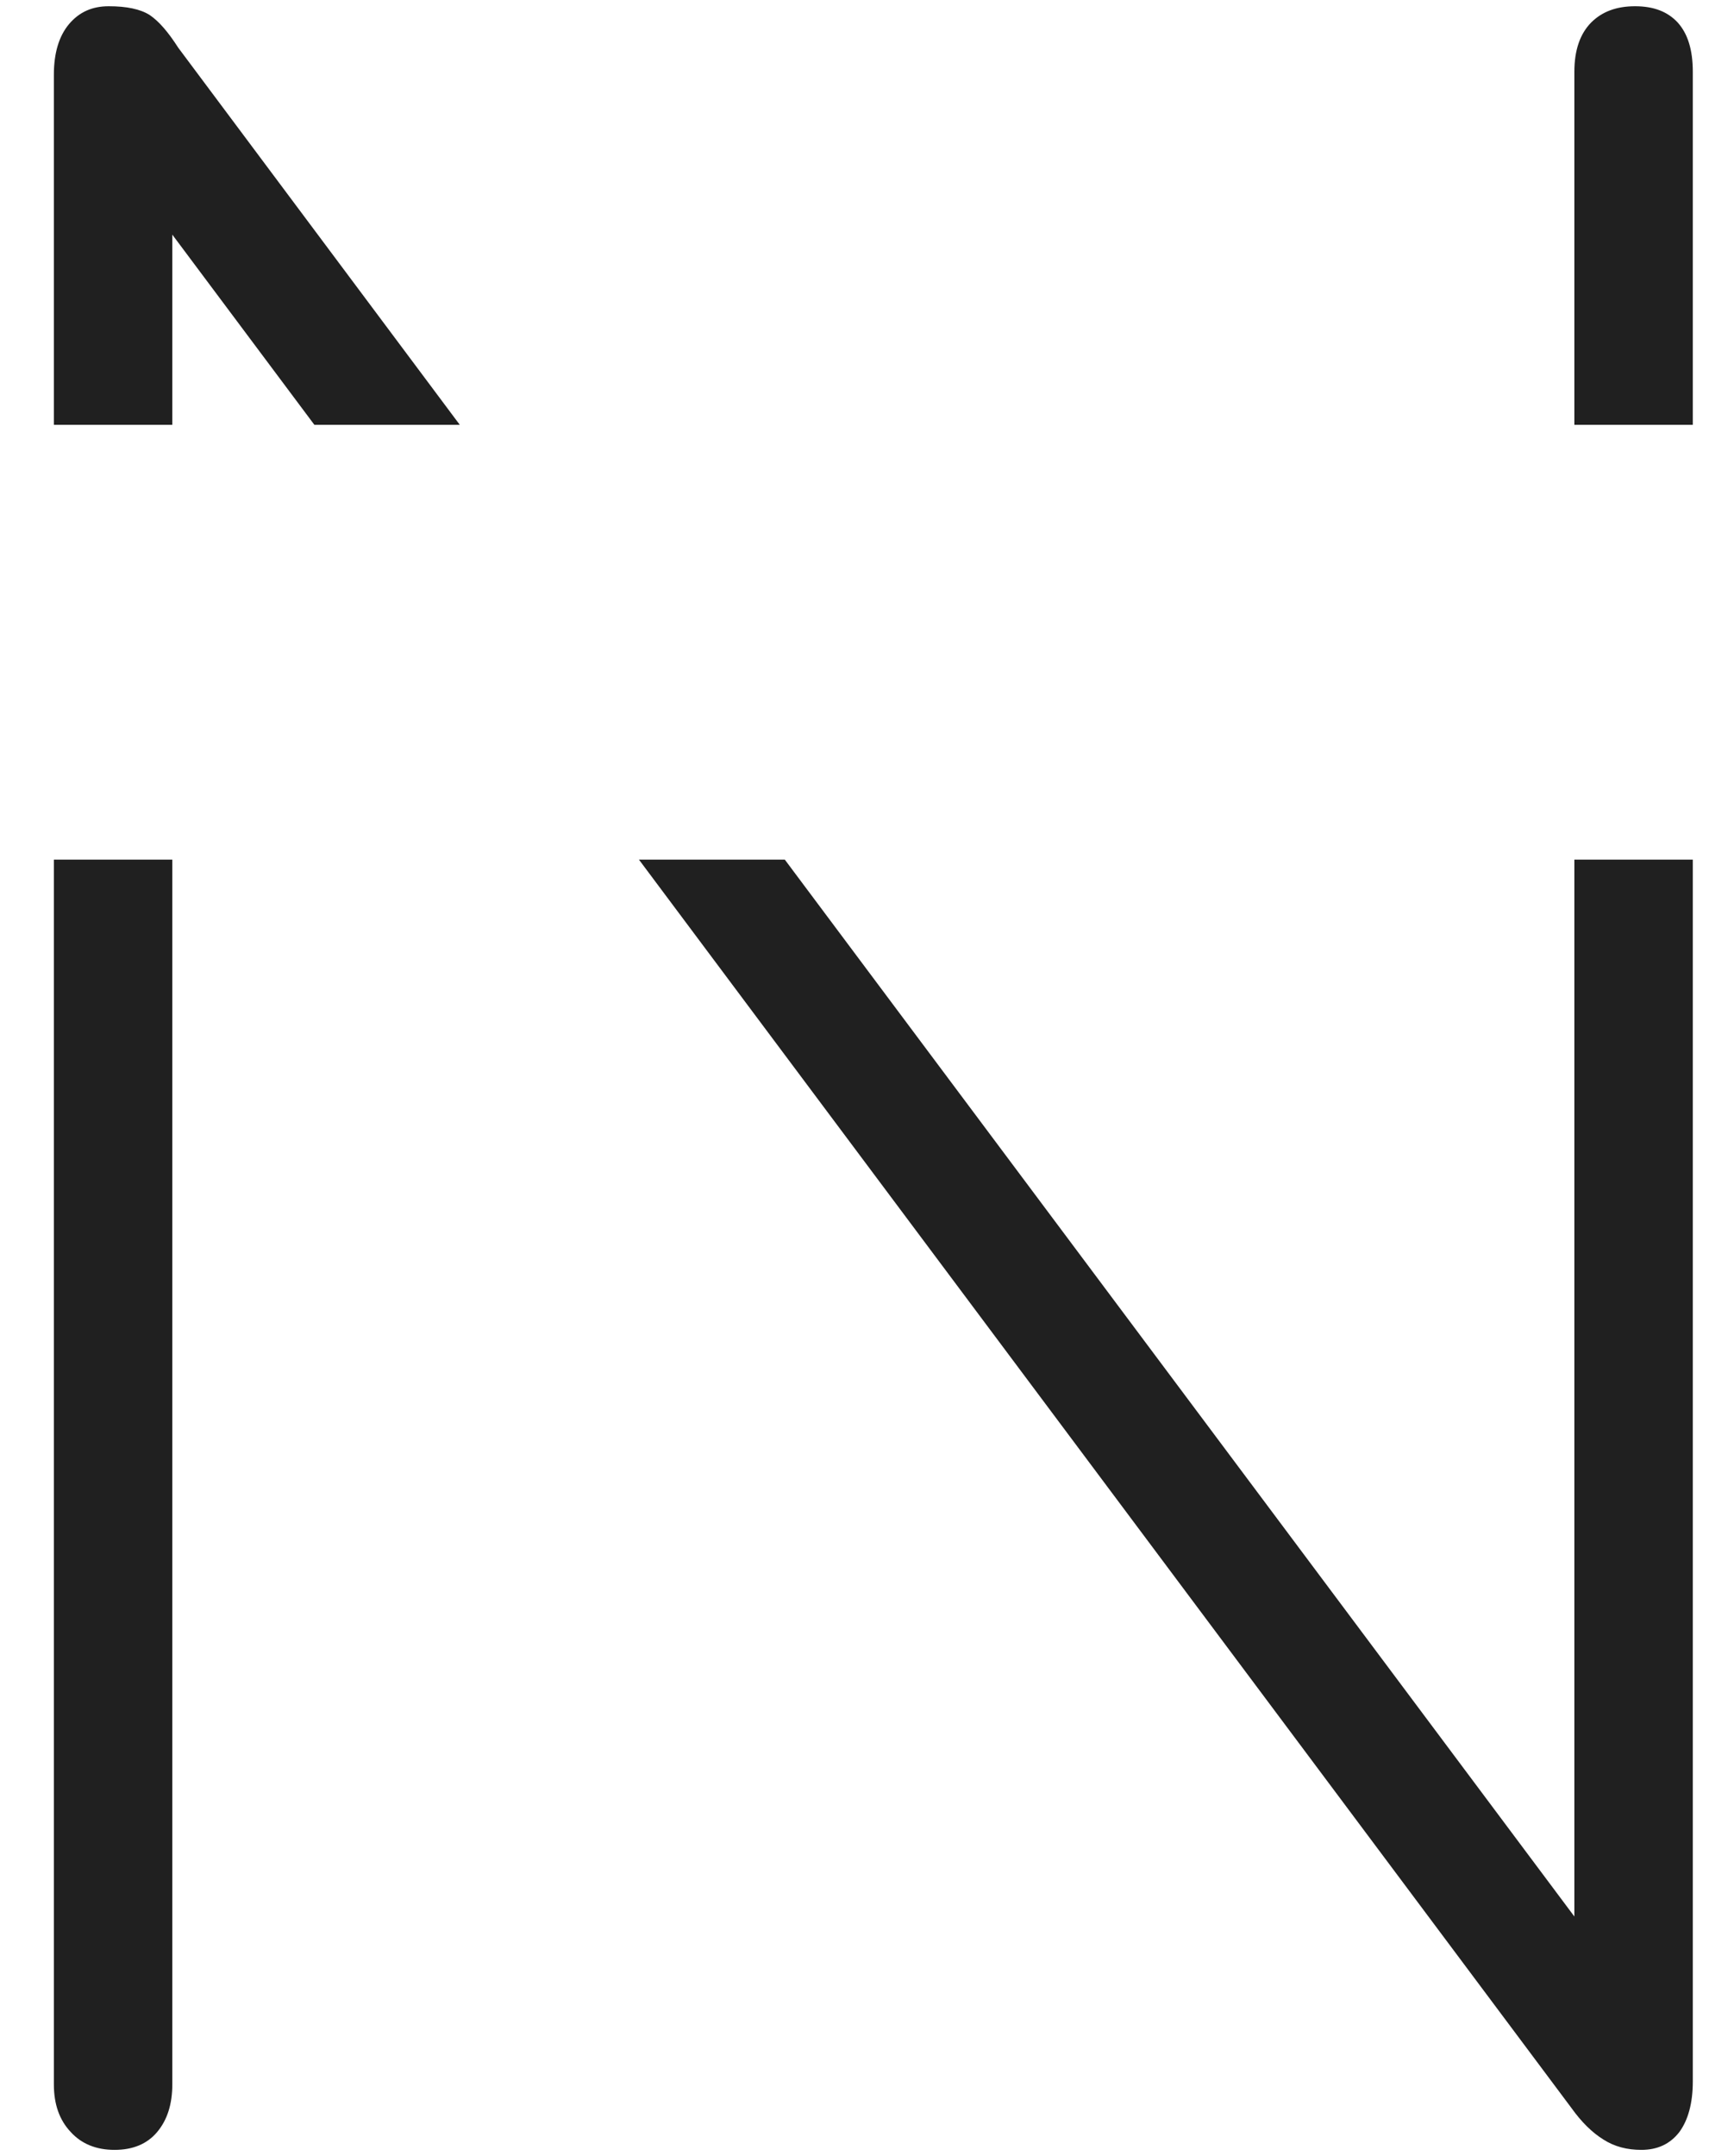 <svg width="23" height="29" viewBox="0 0 23 29" fill="none" xmlns="http://www.w3.org/2000/svg">
<path d="M21.188 25.777L10.562 11.562H8.599L21.148 28.352C21.284 28.542 21.426 28.682 21.579 28.777C21.727 28.872 21.897 28.916 22.09 28.916C22.305 28.916 22.476 28.838 22.601 28.676C22.72 28.514 22.782 28.285 22.782 27.995V11.562H21.188V25.777ZM22.578 0.302C22.442 0.156 22.255 0.084 22.005 0.084C21.755 0.084 21.562 0.156 21.415 0.302C21.267 0.452 21.188 0.67 21.188 0.966V5.714H22.782V0.966C22.782 0.67 22.714 0.452 22.578 0.302ZM2.013 0.201C1.888 0.123 1.707 0.084 1.463 0.084C1.241 0.084 1.066 0.162 0.929 0.324C0.793 0.486 0.725 0.715 0.725 1.005V5.714H2.319V3.156L4.231 5.714H6.188L2.399 0.642C2.263 0.43 2.138 0.285 2.013 0.201ZM0.725 28.034C0.725 28.302 0.799 28.514 0.952 28.676C1.1 28.838 1.298 28.916 1.542 28.916C1.786 28.916 1.979 28.838 2.115 28.676C2.251 28.514 2.319 28.302 2.319 28.034V11.562H0.725V28.034Z" fill="#202020"/>
</svg>
